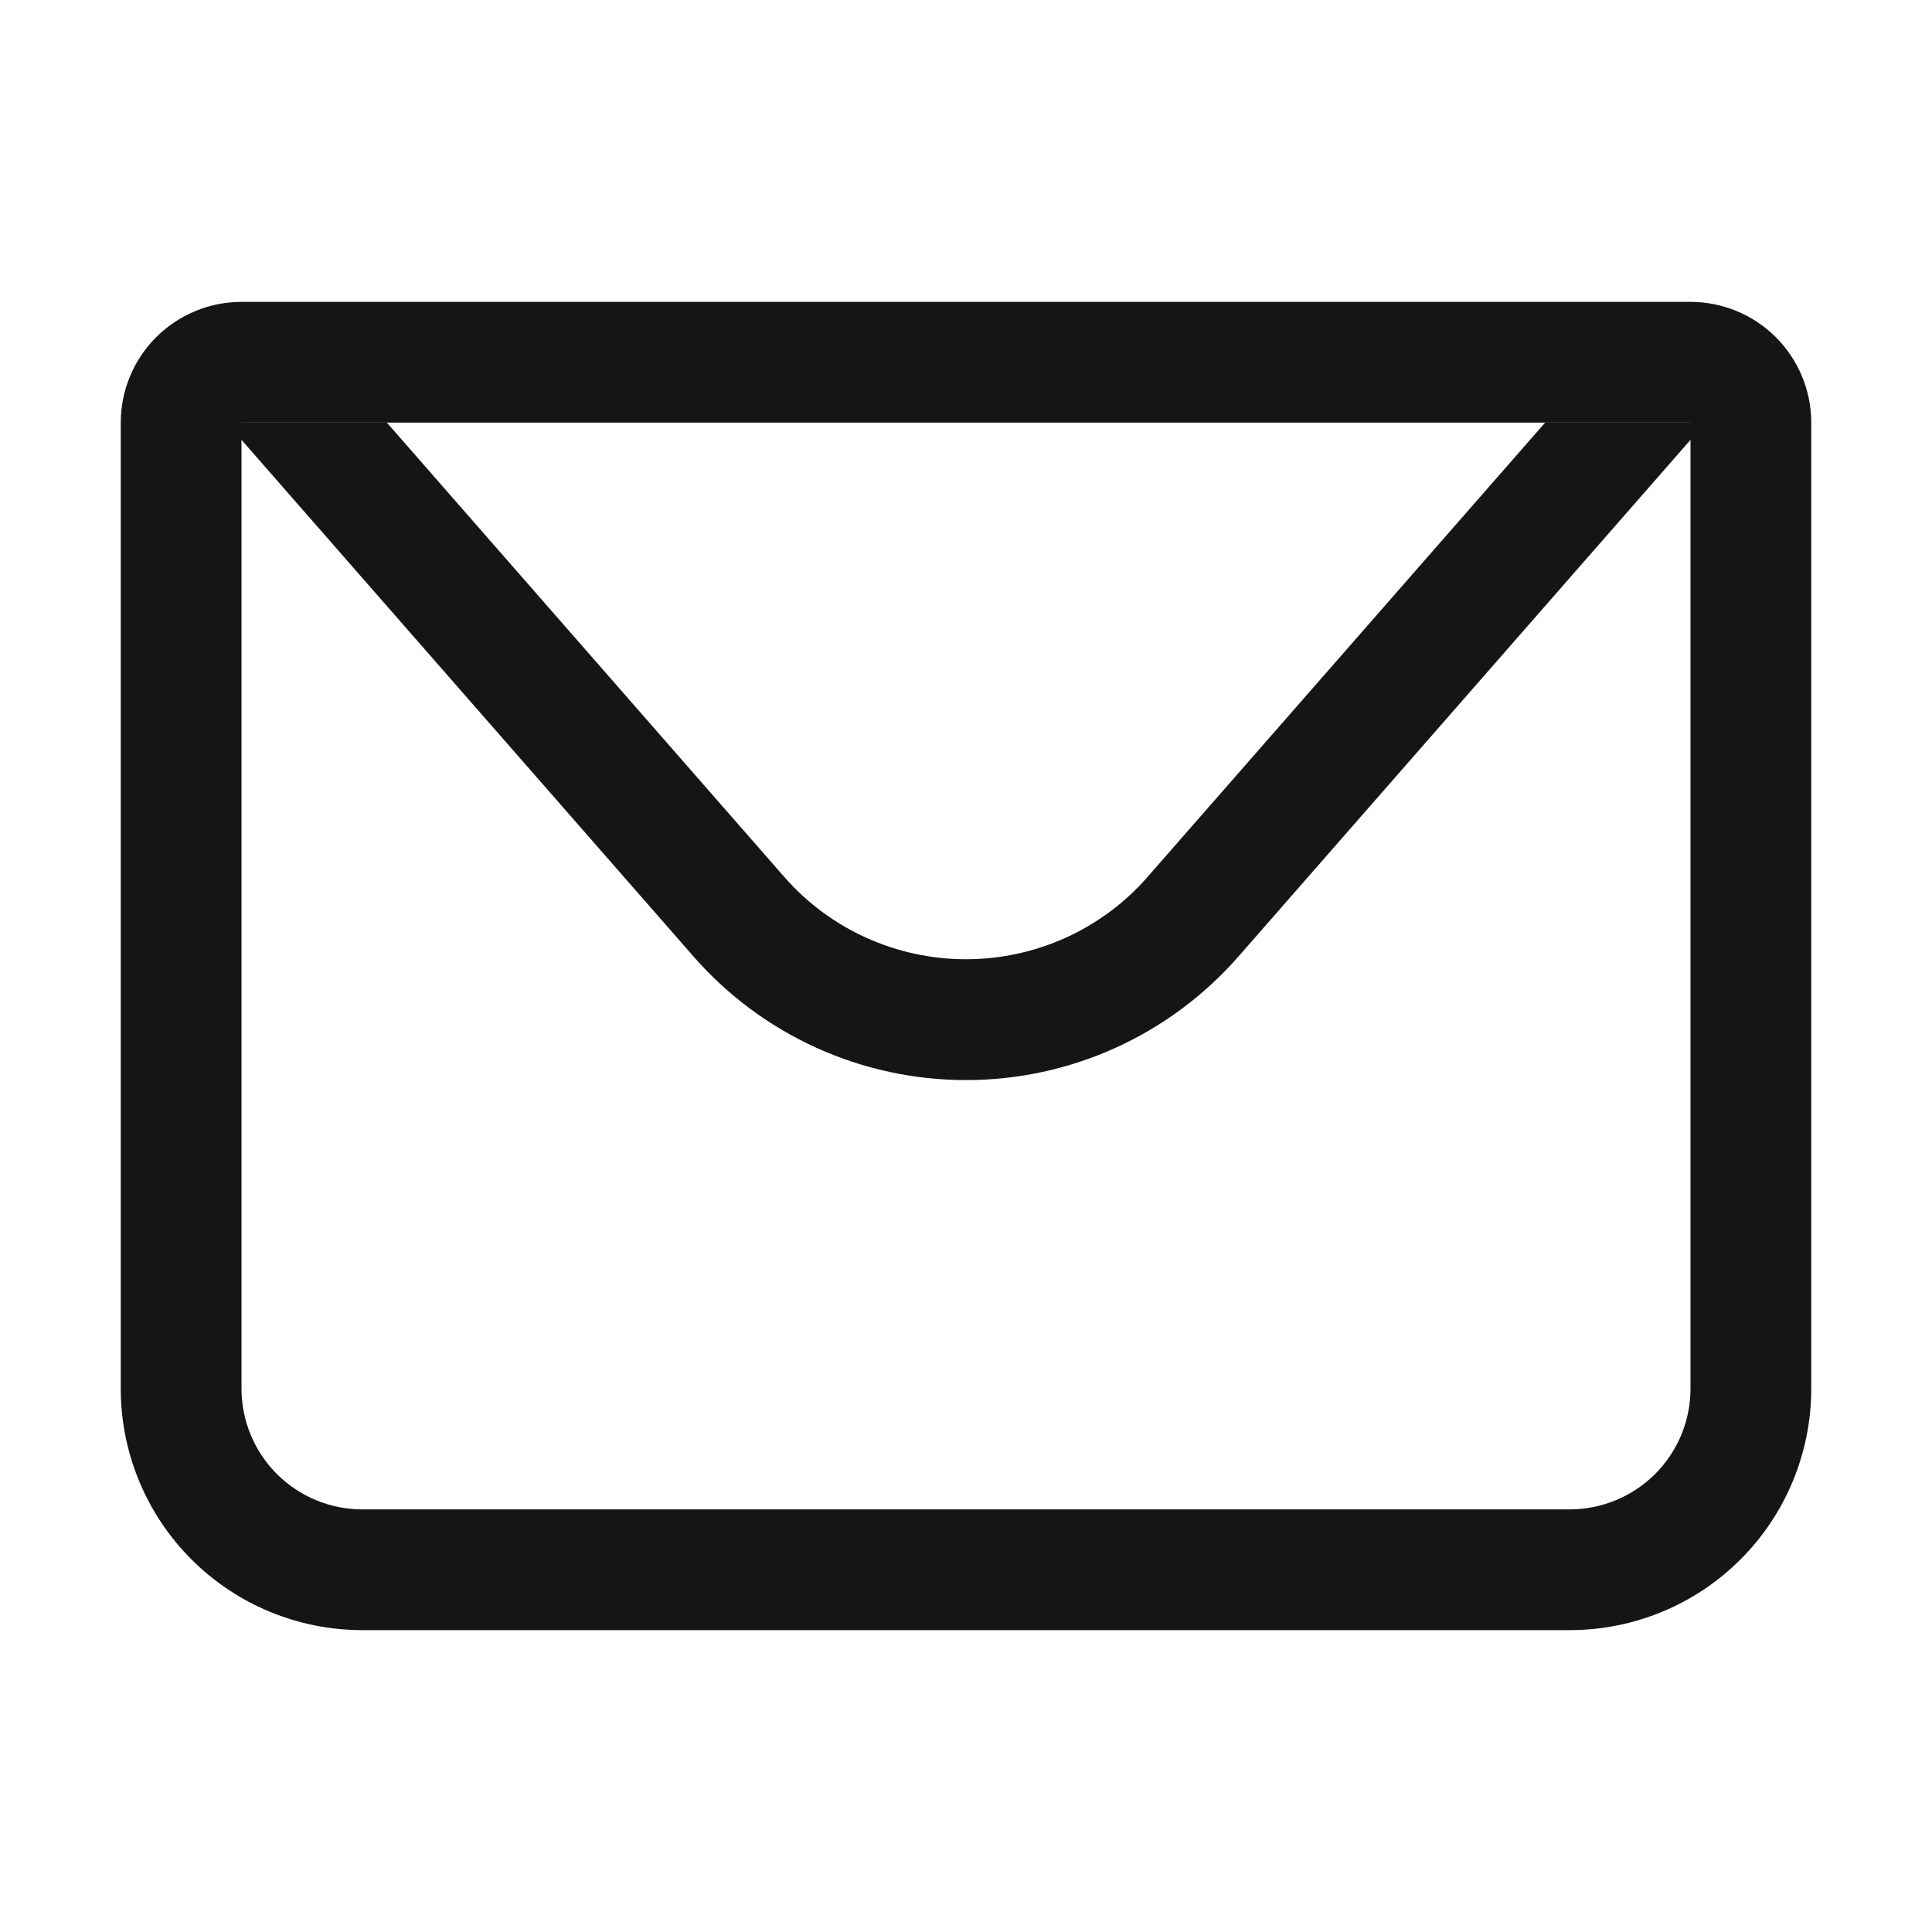<svg width="20" height="20" viewBox="0 0 20 20" fill="none" xmlns="http://www.w3.org/2000/svg">
<path d="M2.5 4.375V14.375C2.5 14.707 2.632 15.024 2.866 15.259C3.101 15.493 3.418 15.625 3.75 15.625H16.25C16.581 15.625 16.899 15.493 17.134 15.259C17.368 15.024 17.5 14.707 17.5 14.375V4.375H2.5ZM2.5 3.125H17.5C17.831 3.125 18.149 3.257 18.384 3.491C18.618 3.726 18.75 4.043 18.75 4.375V14.375C18.75 15.038 18.487 15.674 18.018 16.143C17.549 16.612 16.913 16.875 16.25 16.875H3.75C3.087 16.875 2.451 16.612 1.982 16.143C1.513 15.674 1.25 15.038 1.25 14.375V4.375C1.25 4.043 1.382 3.726 1.616 3.491C1.851 3.257 2.168 3.125 2.5 3.125Z" fill="#151515"/>
<path d="M17.656 4.375L12.822 9.9C12.47 10.302 12.037 10.625 11.55 10.846C11.063 11.067 10.535 11.181 10 11.181C9.465 11.181 8.937 11.067 8.45 10.846C7.963 10.625 7.529 10.302 7.178 9.9L2.344 4.375H17.656ZM4.005 4.375L8.117 9.076C8.352 9.345 8.641 9.56 8.966 9.707C9.291 9.854 9.643 9.93 9.999 9.93C10.356 9.93 10.708 9.854 11.033 9.707C11.357 9.56 11.647 9.345 11.881 9.076L15.995 4.375H4.005Z" fill="#151515"/>
</svg>
